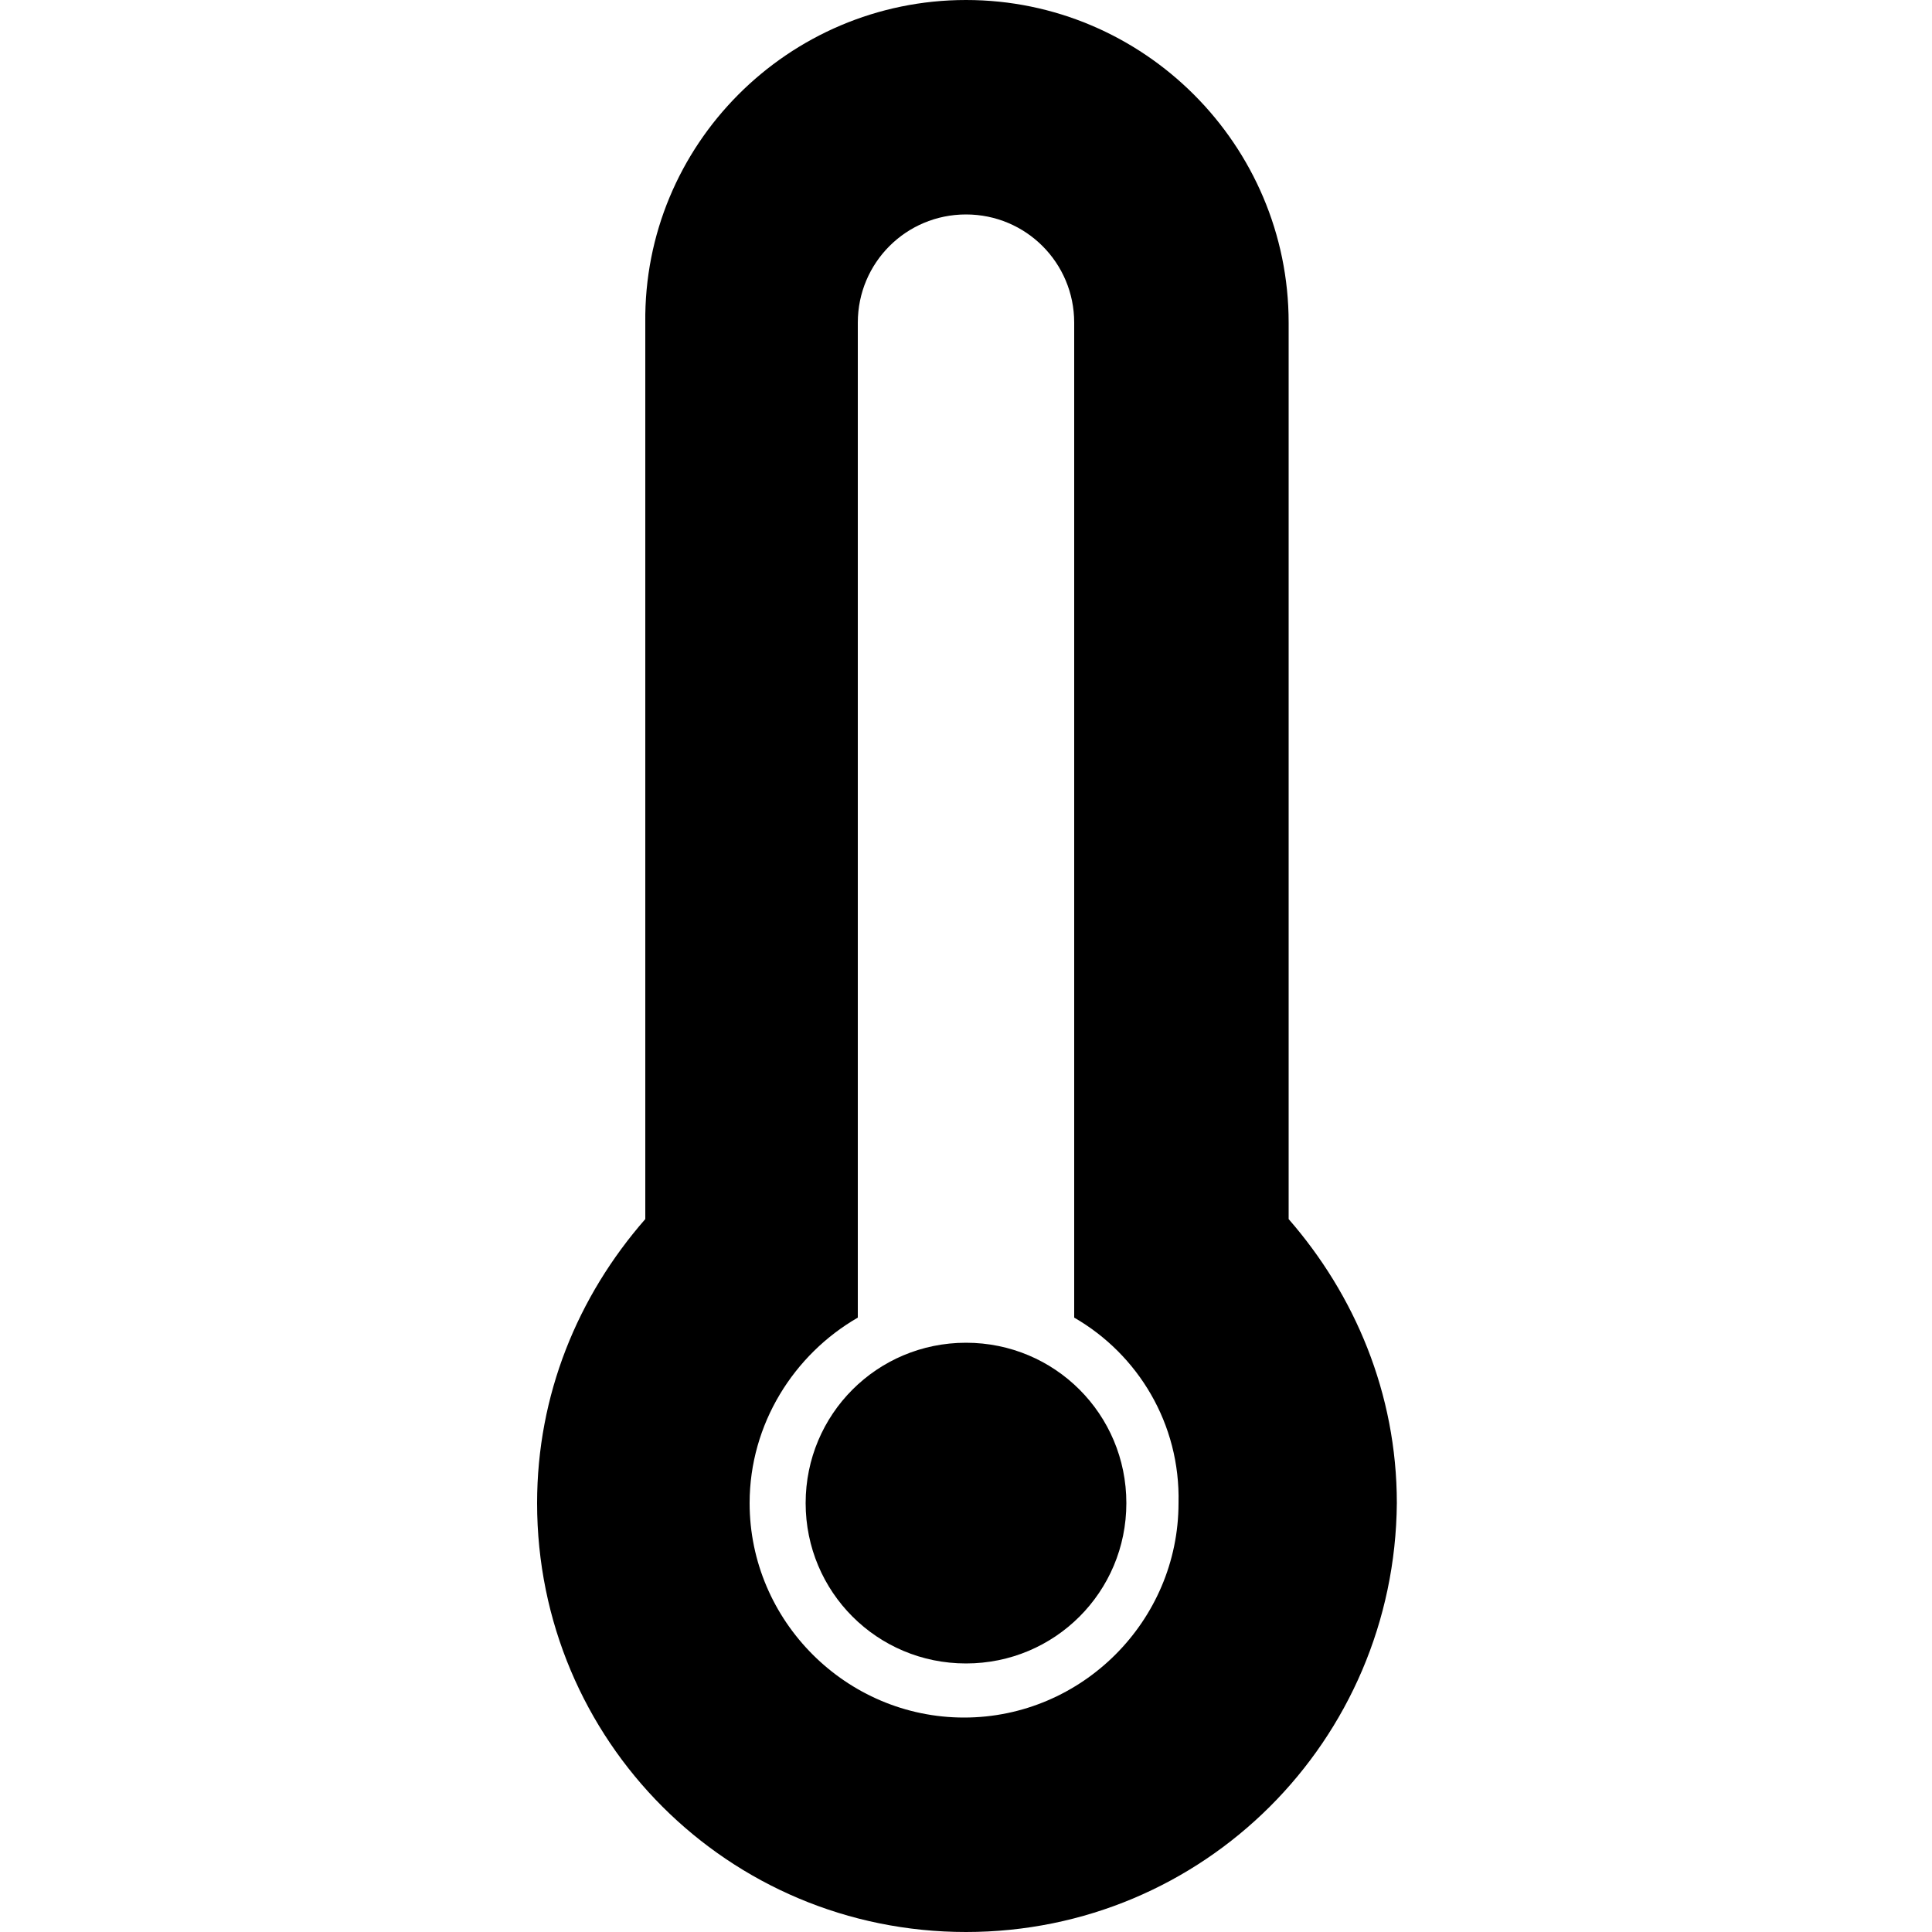 <?xml version="1.0" encoding="utf-8"?>
<!-- Generator: Adobe Illustrator 24.0.3, SVG Export Plug-In . SVG Version: 6.00 Build 0)  -->
<svg version="1.1" id="Layer_1" xmlns="http://www.w3.org/2000/svg" xmlns:xlink="http://www.w3.org/1999/xlink" x="0px" y="0px"
	 viewBox="0 0 100 100" style="enable-background:new 0 0 100 100;" xml:space="preserve">
<style type="text/css">
	.st0{fill-rule:evenodd;clip-rule:evenodd;}
</style>
<path class="st0" d="M50,100c-12.3,0-22.2-9.9-22.2-22.2c0-5.6,2.1-10.7,5.6-14.7V16.7C33.3,7.5,40.8,0,50,0
	c9.2,0,16.7,7.5,16.7,16.7v46.4c3.4,3.9,5.6,9,5.6,14.7C72.2,90.1,62.3,100,50,100z M55.6,68.2V56.3V27.8V16.7
	c0-3.1-2.5-5.6-5.6-5.6s-5.6,2.5-5.6,5.6v11.1v28.5v11.9c-3.3,1.9-5.6,5.5-5.6,9.6c0,6.1,5,11.1,11.1,11.1c6.1,0,11.1-5,11.1-11.1
	C61.1,73.7,58.9,70.1,55.6,68.2z M50,86.1c-4.6,0-8.3-3.7-8.3-8.3c0-4.6,3.7-8.3,8.3-8.3c4.6,0,8.3,3.7,8.3,8.3
	C58.3,82.4,54.6,86.1,50,86.1z"/>
</svg>
